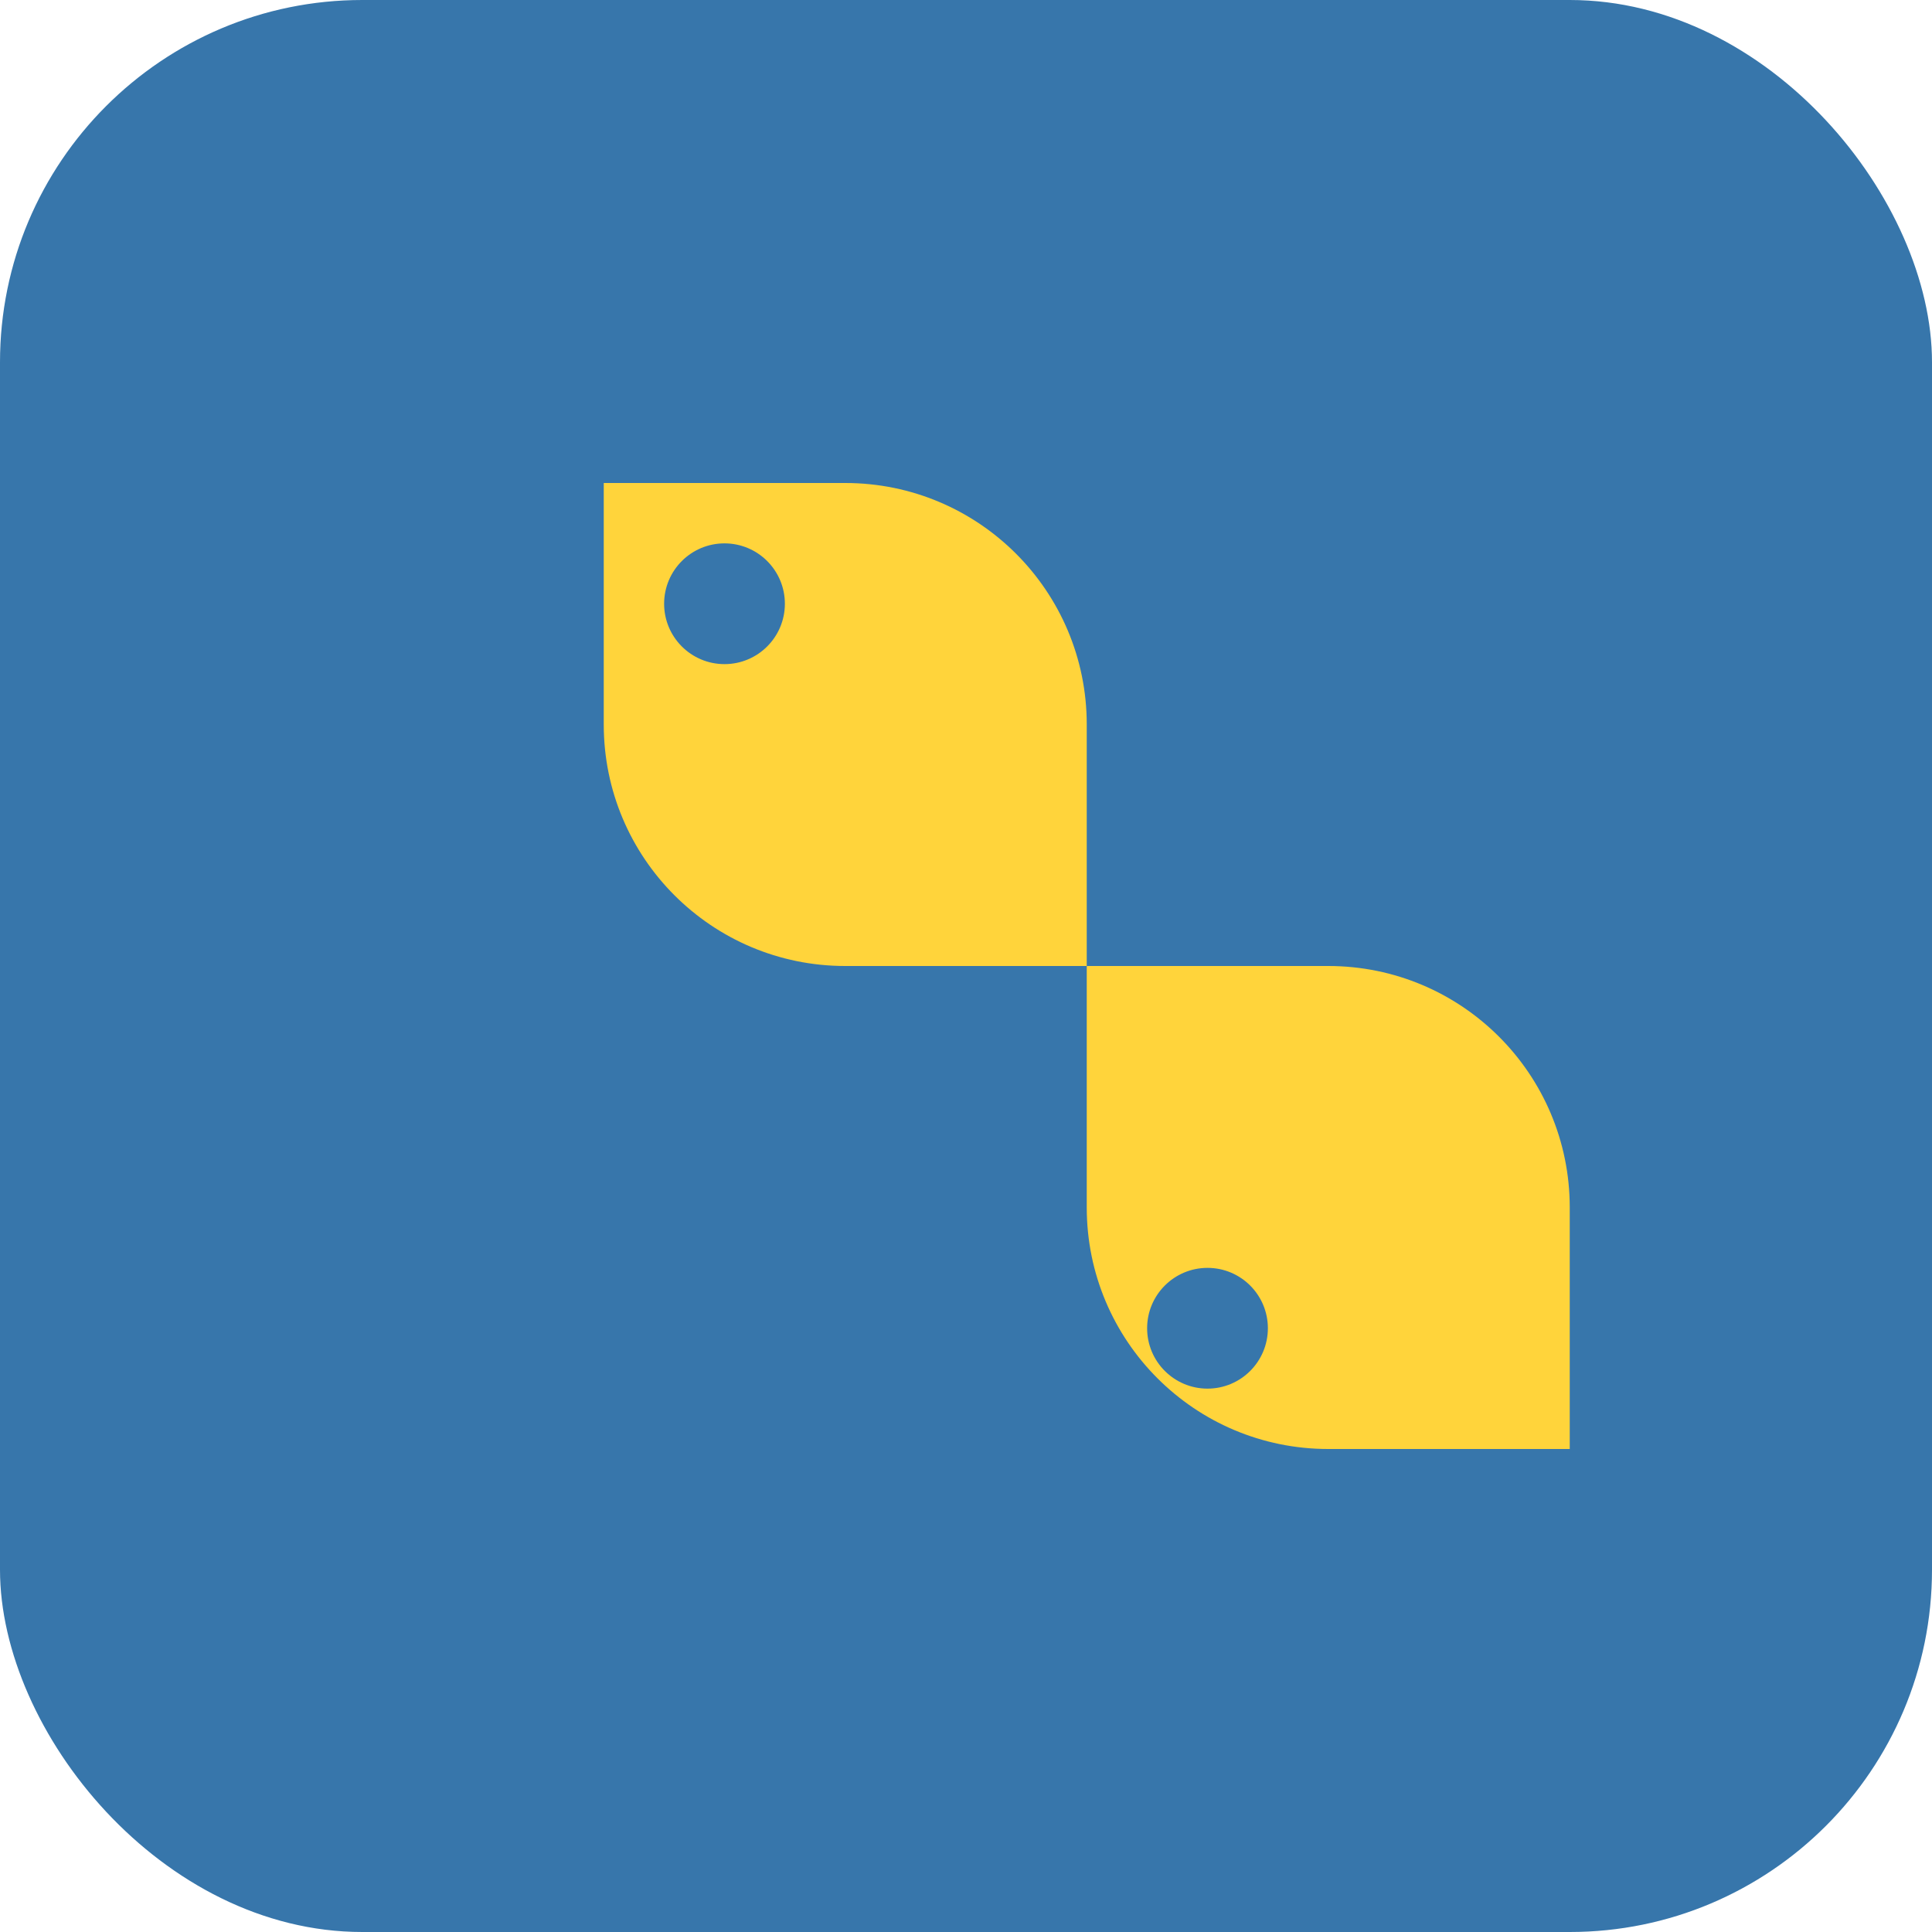 <svg width="32" height="32" viewBox="0 0 32 32" fill="none" xmlns="http://www.w3.org/2000/svg">
  <rect width="32" height="32" rx="6" fill="#3776ab"/>
  <path d="M10 8h4c2.21 0 4 1.79 4 4v4h-4c-2.21 0-4-1.79-4-4V8z" fill="#ffd43b"/>
  <path d="M18 16h4c2.21 0 4 1.79 4 4v4h-4c-2.21 0-4-1.79-4-4v-4z" fill="#ffd43b"/>
  <circle cx="12" cy="10" r="1" fill="#3776ab"/>
  <circle cx="20" cy="22" r="1" fill="#3776ab"/>
</svg>
